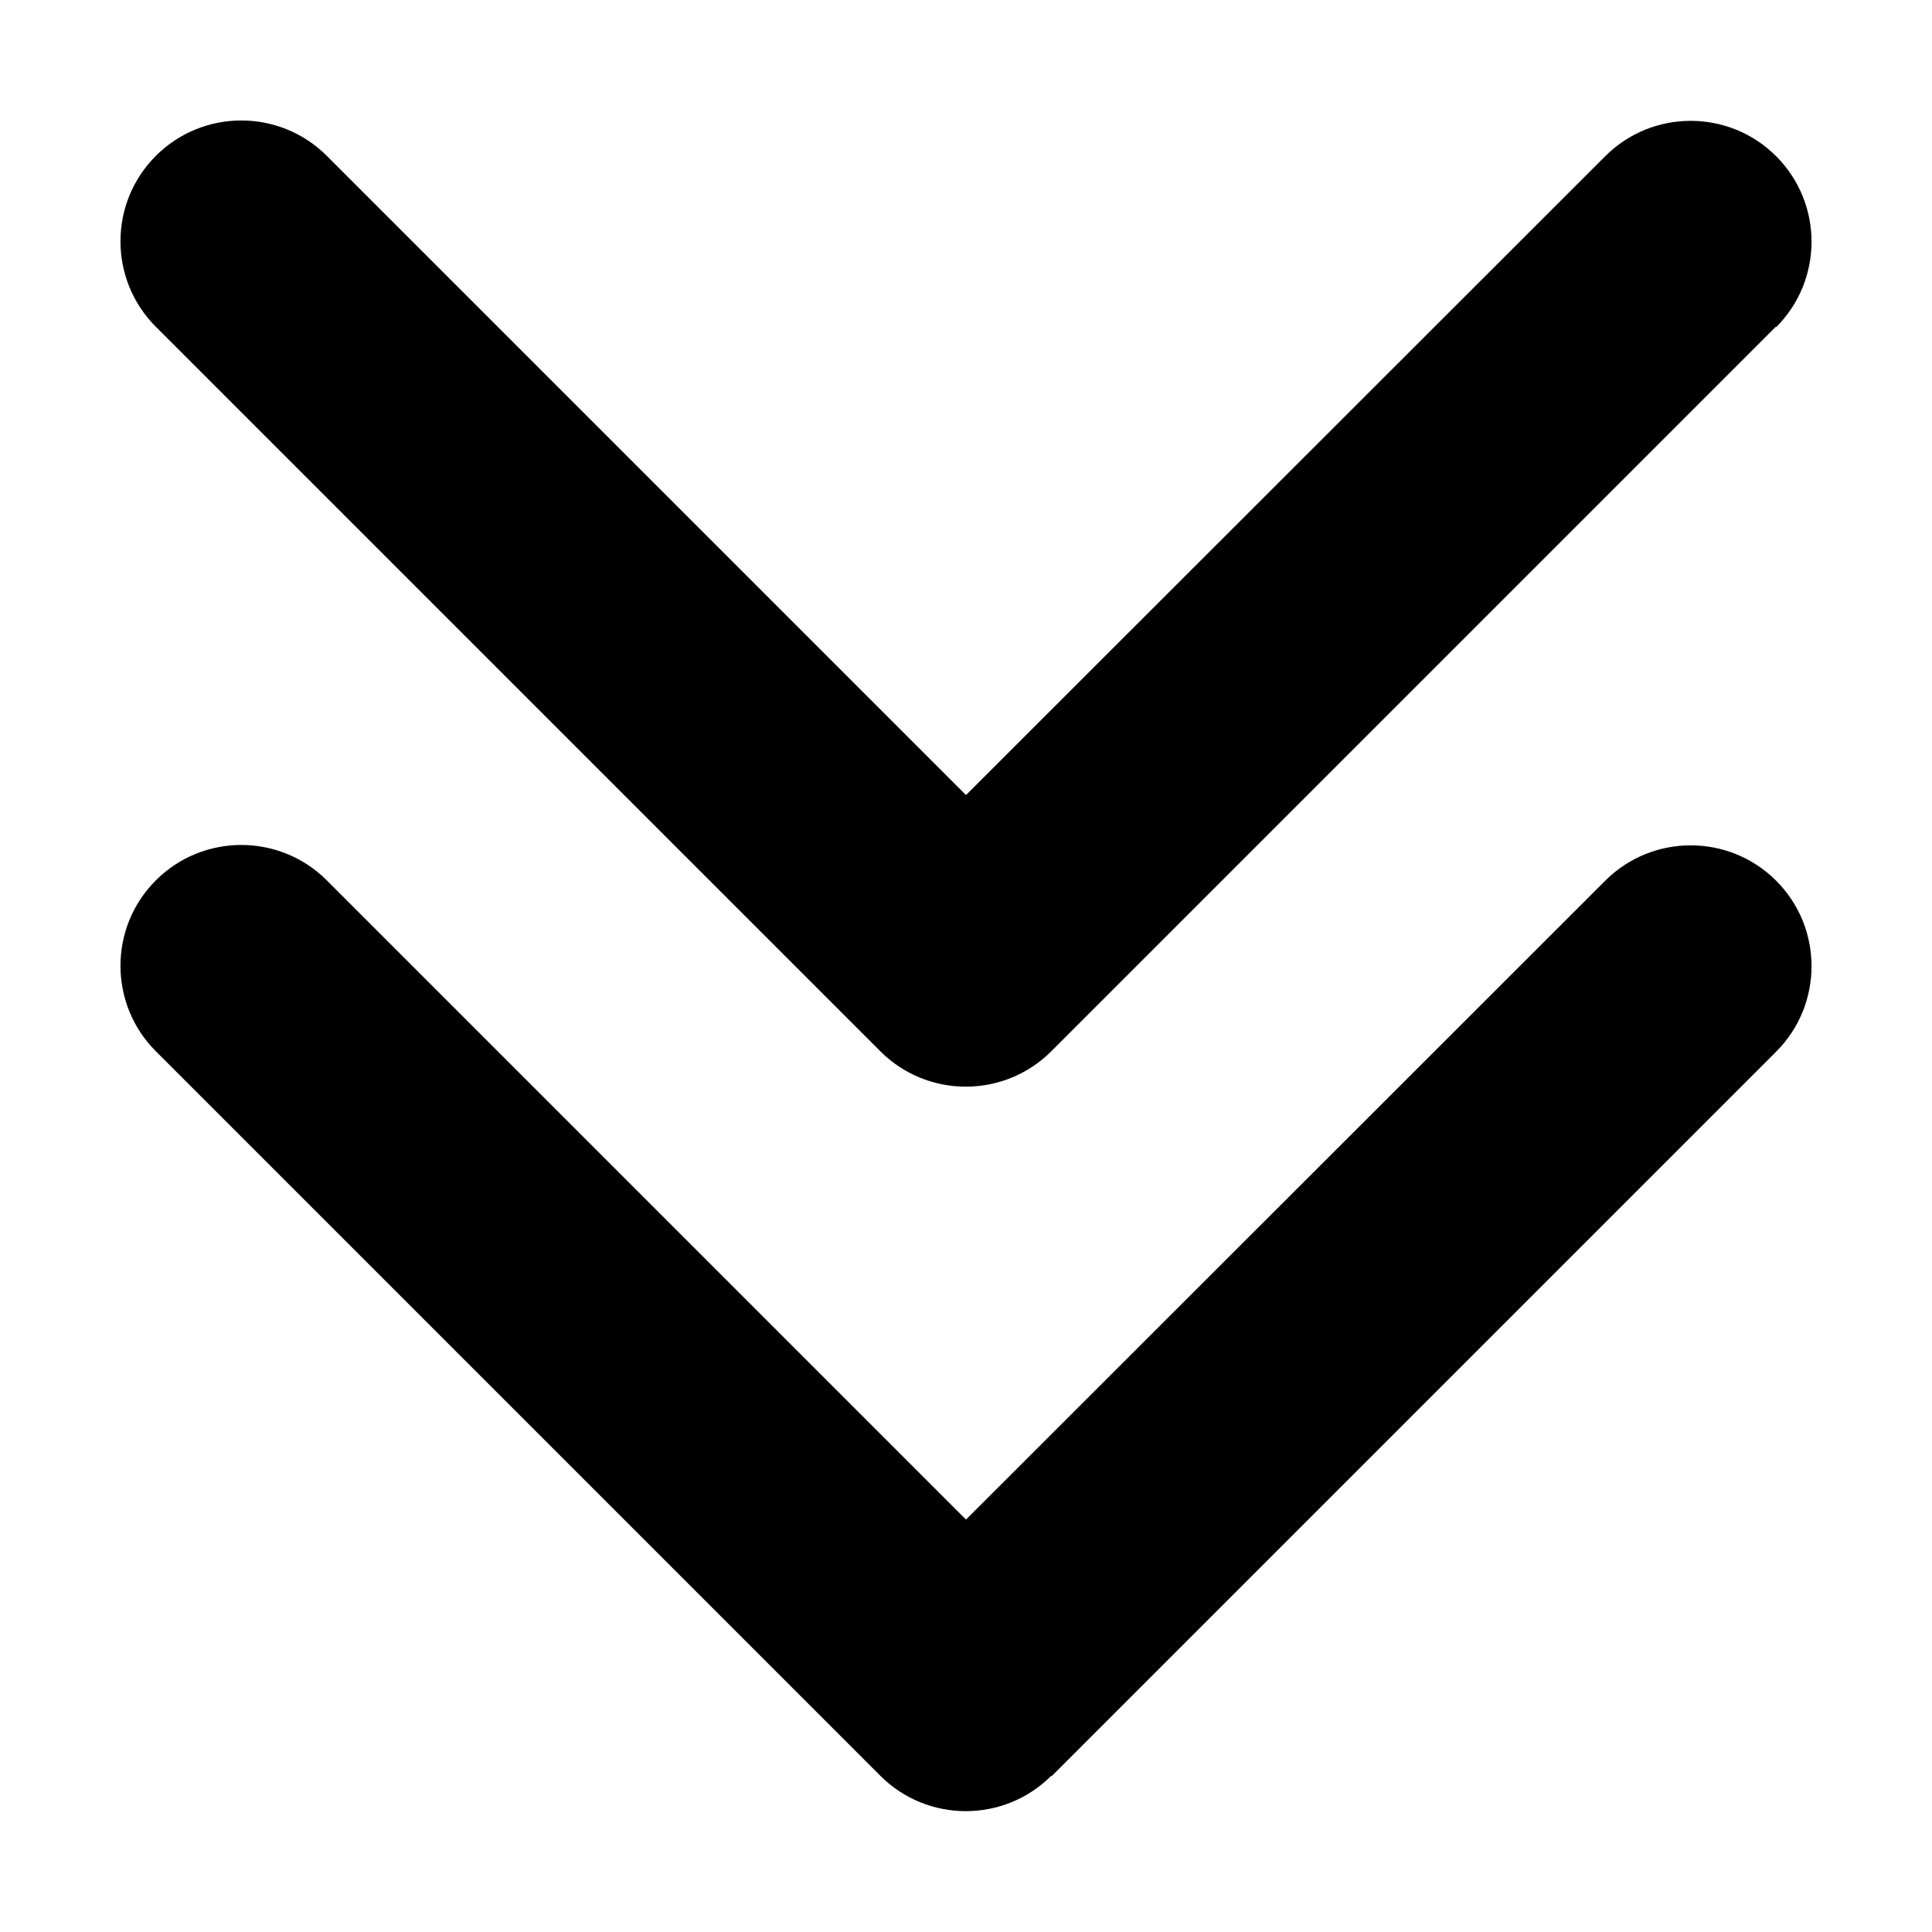 <svg xmlns="http://www.w3.org/2000/svg" viewBox="0 0 512 512"><path d="M278.6 470.6c-12.5 12.5-32.8 12.5-45.3 0l-192-192c-12.5-12.5-12.5-32.8 0-45.3s32.8-12.5 45.3 0L256 402.7 425.4 233.4c12.5-12.5 32.8-12.5 45.3 0s12.5 32.8 0 45.3l-192 192zm192-384l-192 192c-12.5 12.5-32.8 12.5-45.3 0l-192-192c-12.5-12.5-12.5-32.8 0-45.3s32.8-12.5 45.3 0L256 210.7 425.4 41.4c12.5-12.5 32.8-12.5 45.3 0s12.5 32.8 0 45.3z"/></svg>